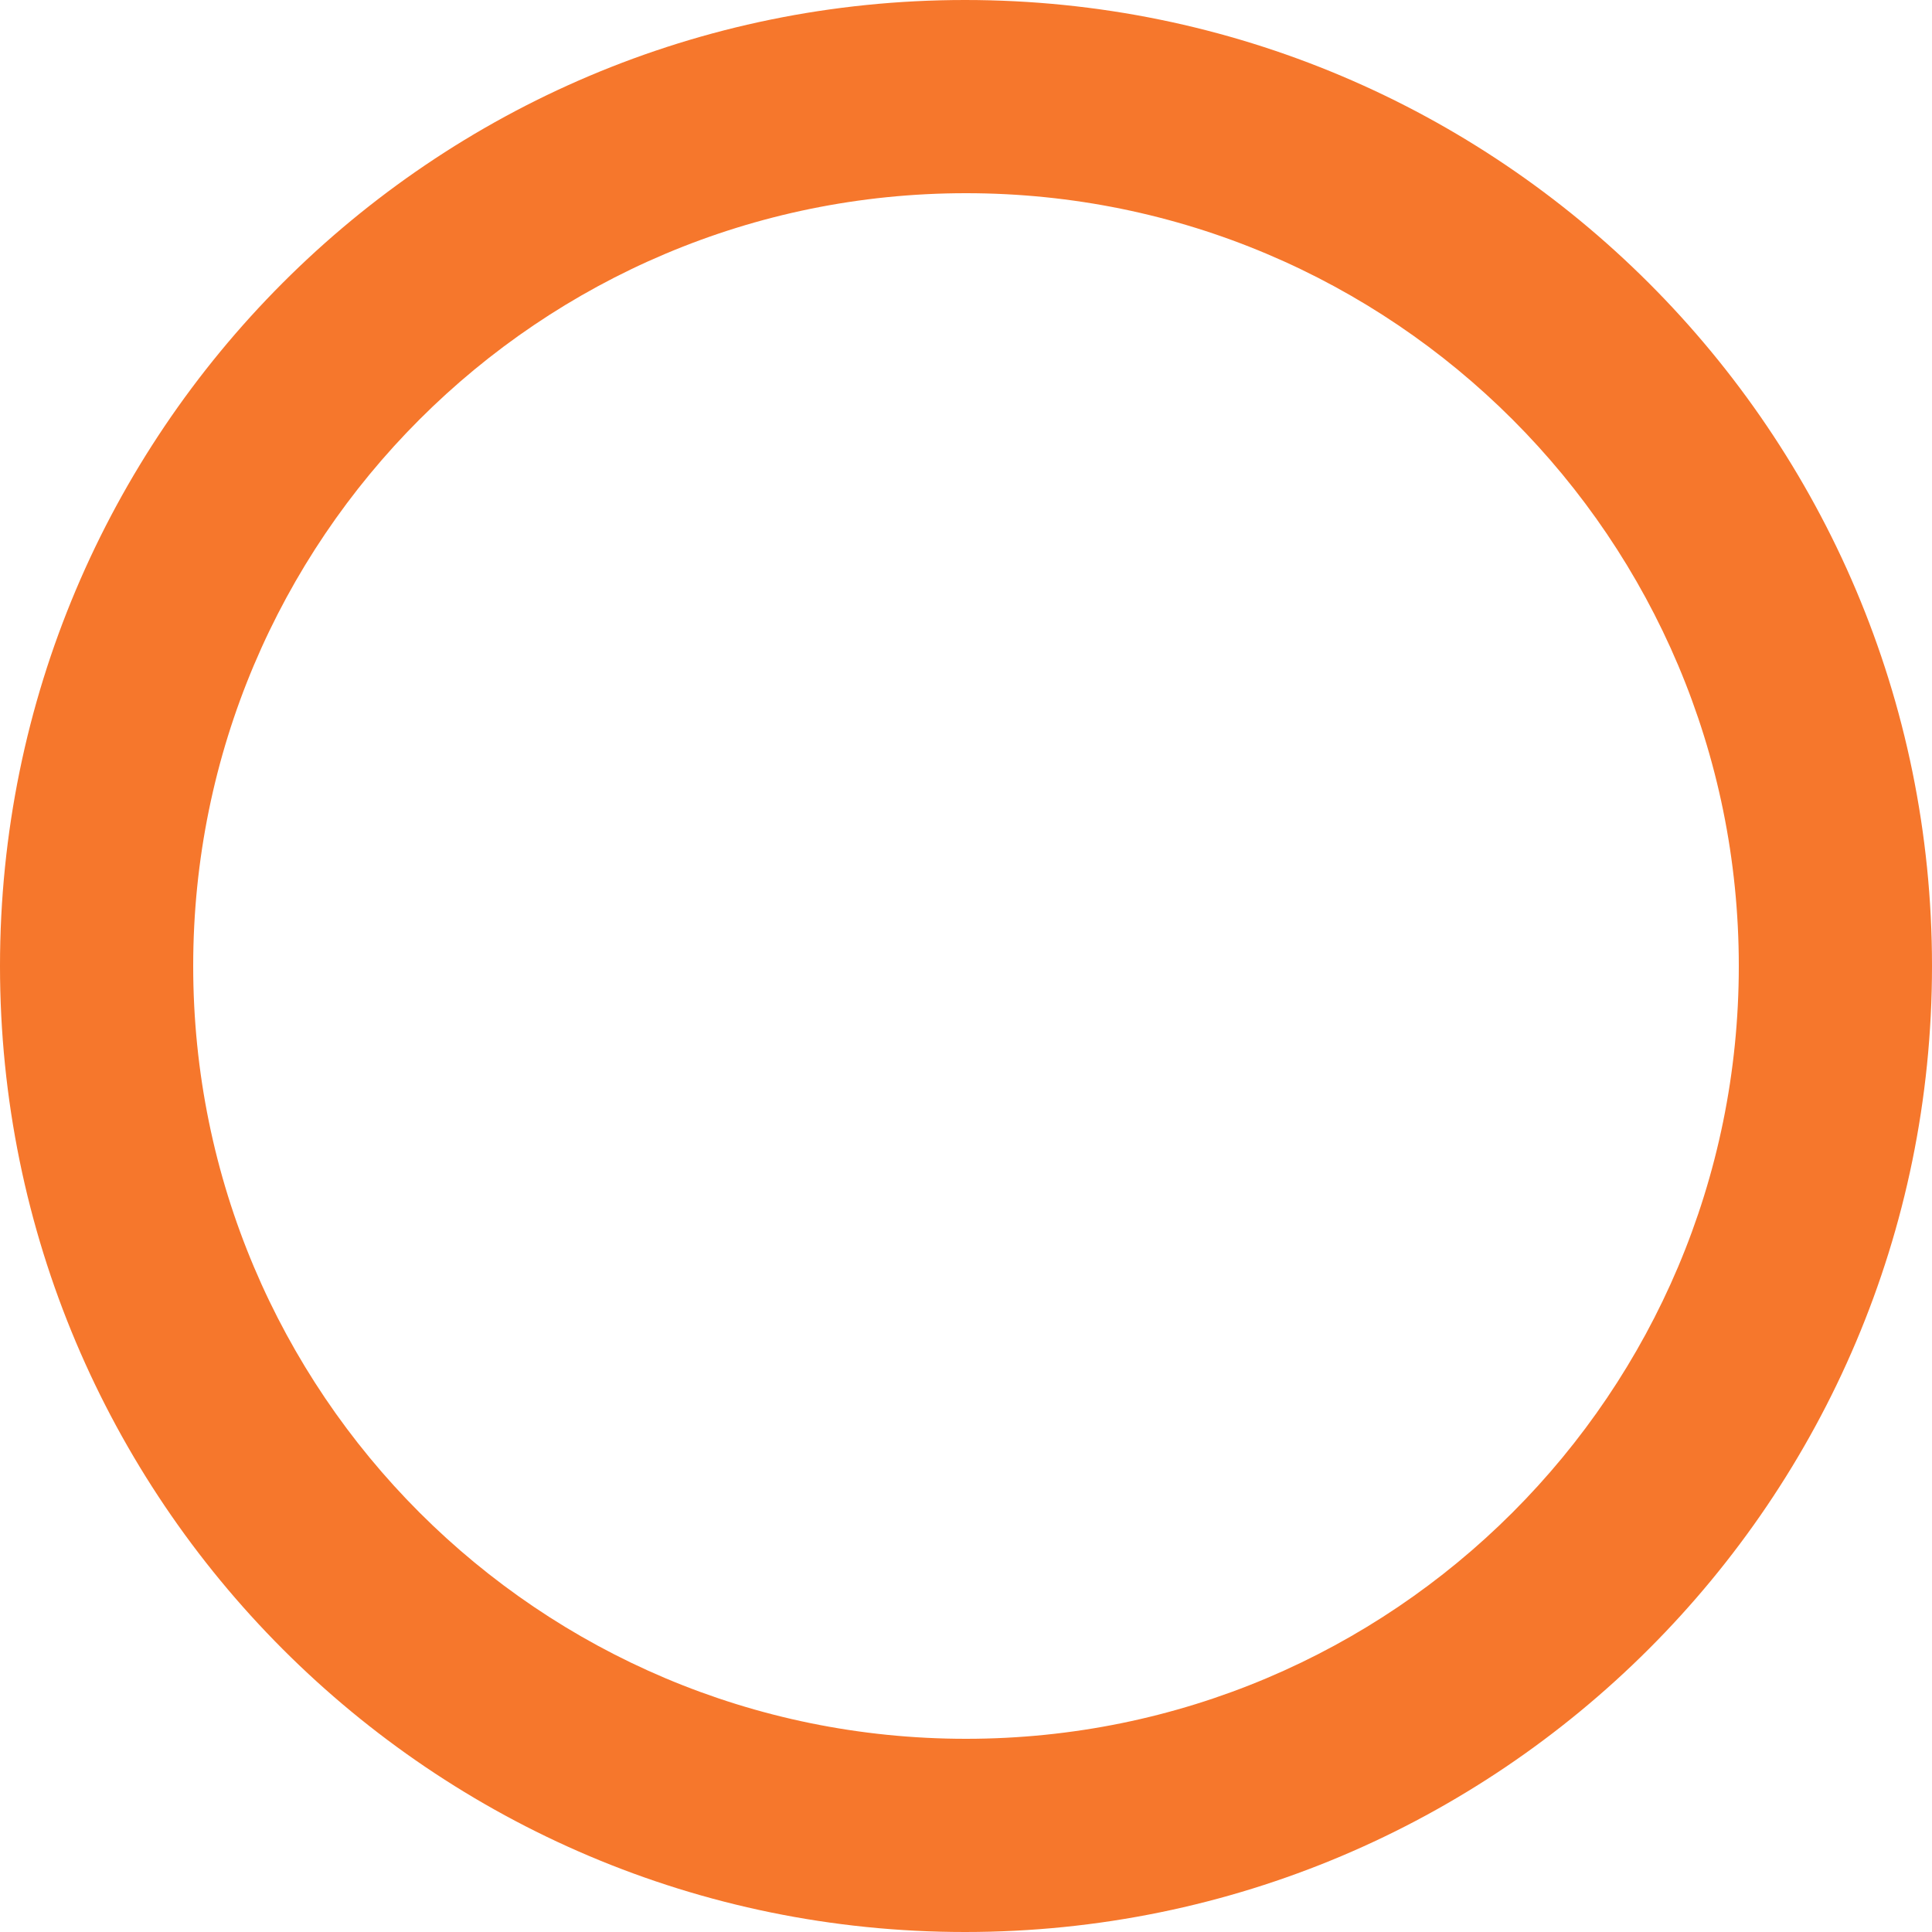 <svg width="45" height="45" viewBox="0 0 45 45" fill="none" xmlns="http://www.w3.org/2000/svg">
<path d="M22.477 0C10.057 0 0 10.08 0 22.5C0 34.92 10.057 45 22.477 45C34.92 45 45 34.92 45 22.5C45 10.08 34.92 0 22.477 0ZM22.5 40.5C12.555 40.5 4.5 32.445 4.5 22.5C4.5 12.555 12.555 4.5 22.5 4.5C32.445 4.5 40.5 12.555 40.5 22.5C40.5 32.445 32.445 40.5 22.5 40.5Z" fill="#F6772C"/>
</svg>
